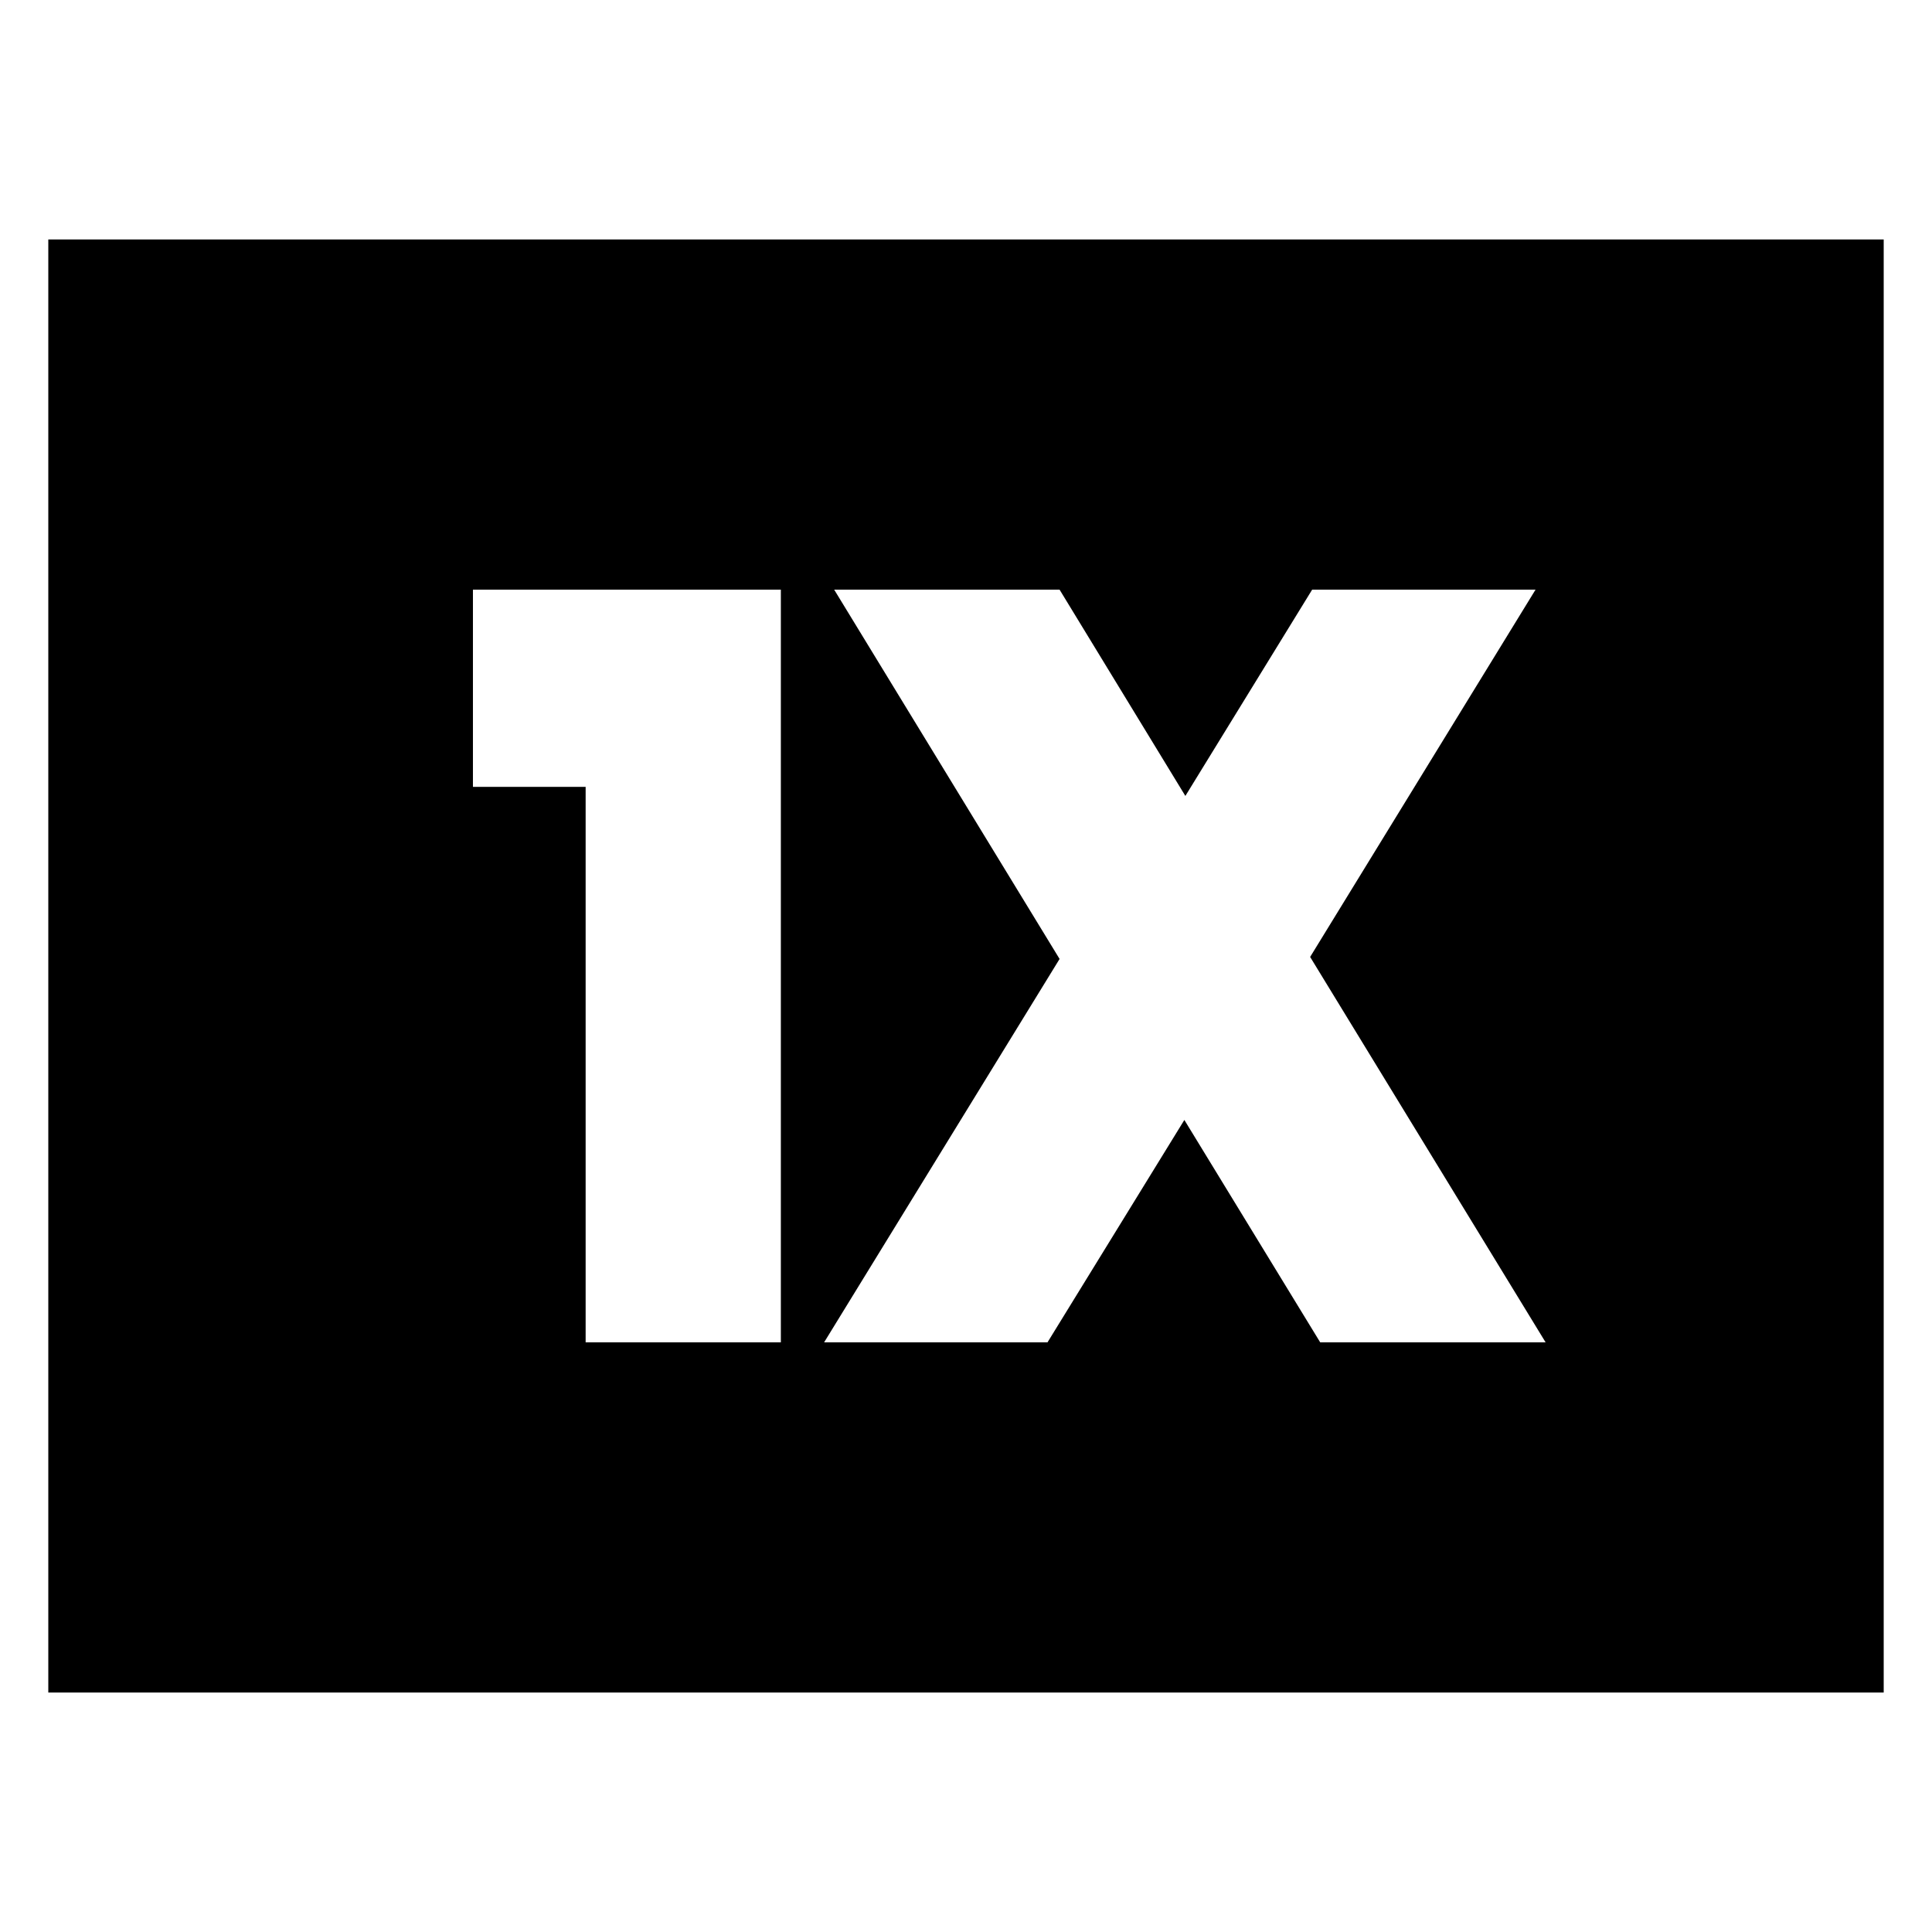 <svg xmlns="http://www.w3.org/2000/svg" height="20" viewBox="0 -960 960 960" width="20"><path d="M291-293h97v-374H235v98h56v276Zm118.5 0h111l68-110.5L656-293h112L651-484.5 763-667H652l-63 102.5L526.5-667h-112l112 183.5-117 190.5ZM24-119v-722h912v722H24Z"/></svg>